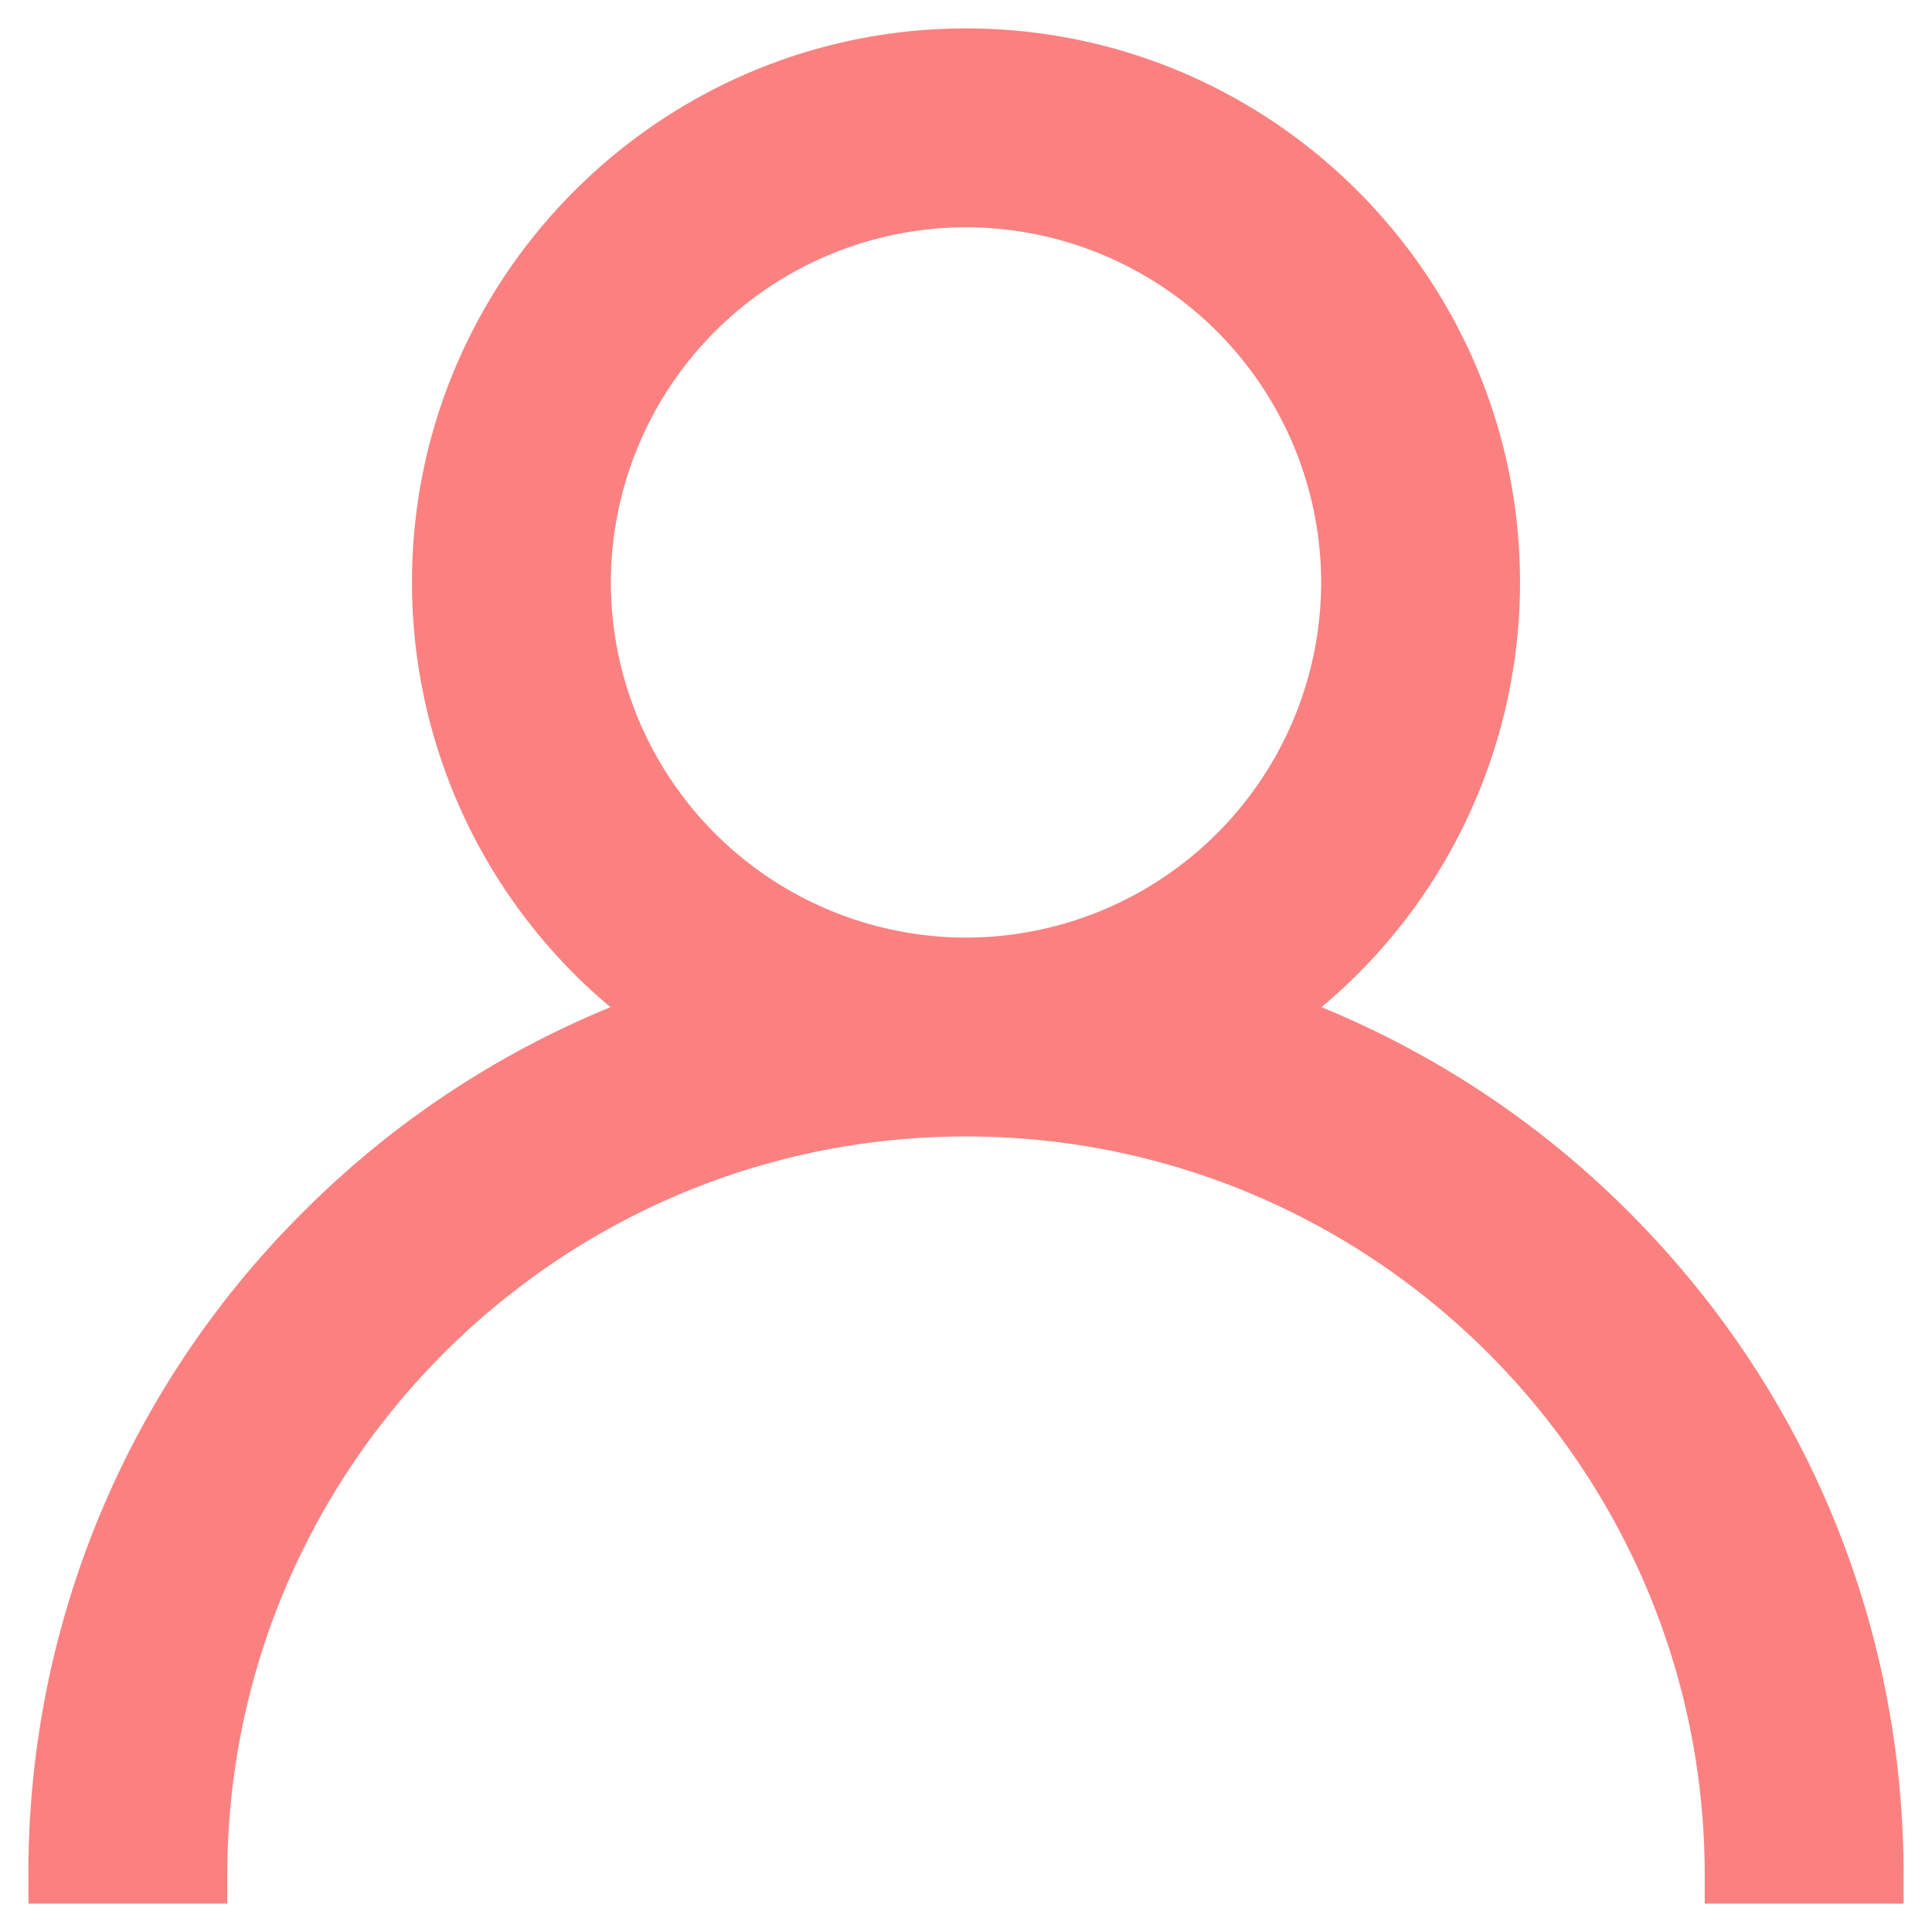 <svg xmlns="http://www.w3.org/2000/svg" width="34" height="34" viewBox="0 0 34 34">
    <path fill="#FB8181" fill-rule="nonzero" stroke="#FB8181" d="M28.314 21.686a15.939 15.939 0 0 0-6.08-3.813 9.247 9.247 0 0 0 4.016-7.623C26.25 5.15 22.1 1 17 1s-9.25 4.15-9.25 9.25a9.247 9.247 0 0 0 4.016 7.623 15.939 15.939 0 0 0-6.08 3.813A15.895 15.895 0 0 0 1 33h2.5c0-7.444 6.056-13.5 13.5-13.5S30.5 25.556 30.5 33H33c0-4.274-1.664-8.292-4.686-11.314zM17 17a6.758 6.758 0 0 1-6.75-6.75A6.758 6.758 0 0 1 17 3.5a6.758 6.758 0 0 1 6.75 6.75A6.758 6.758 0 0 1 17 17z"/>
</svg>